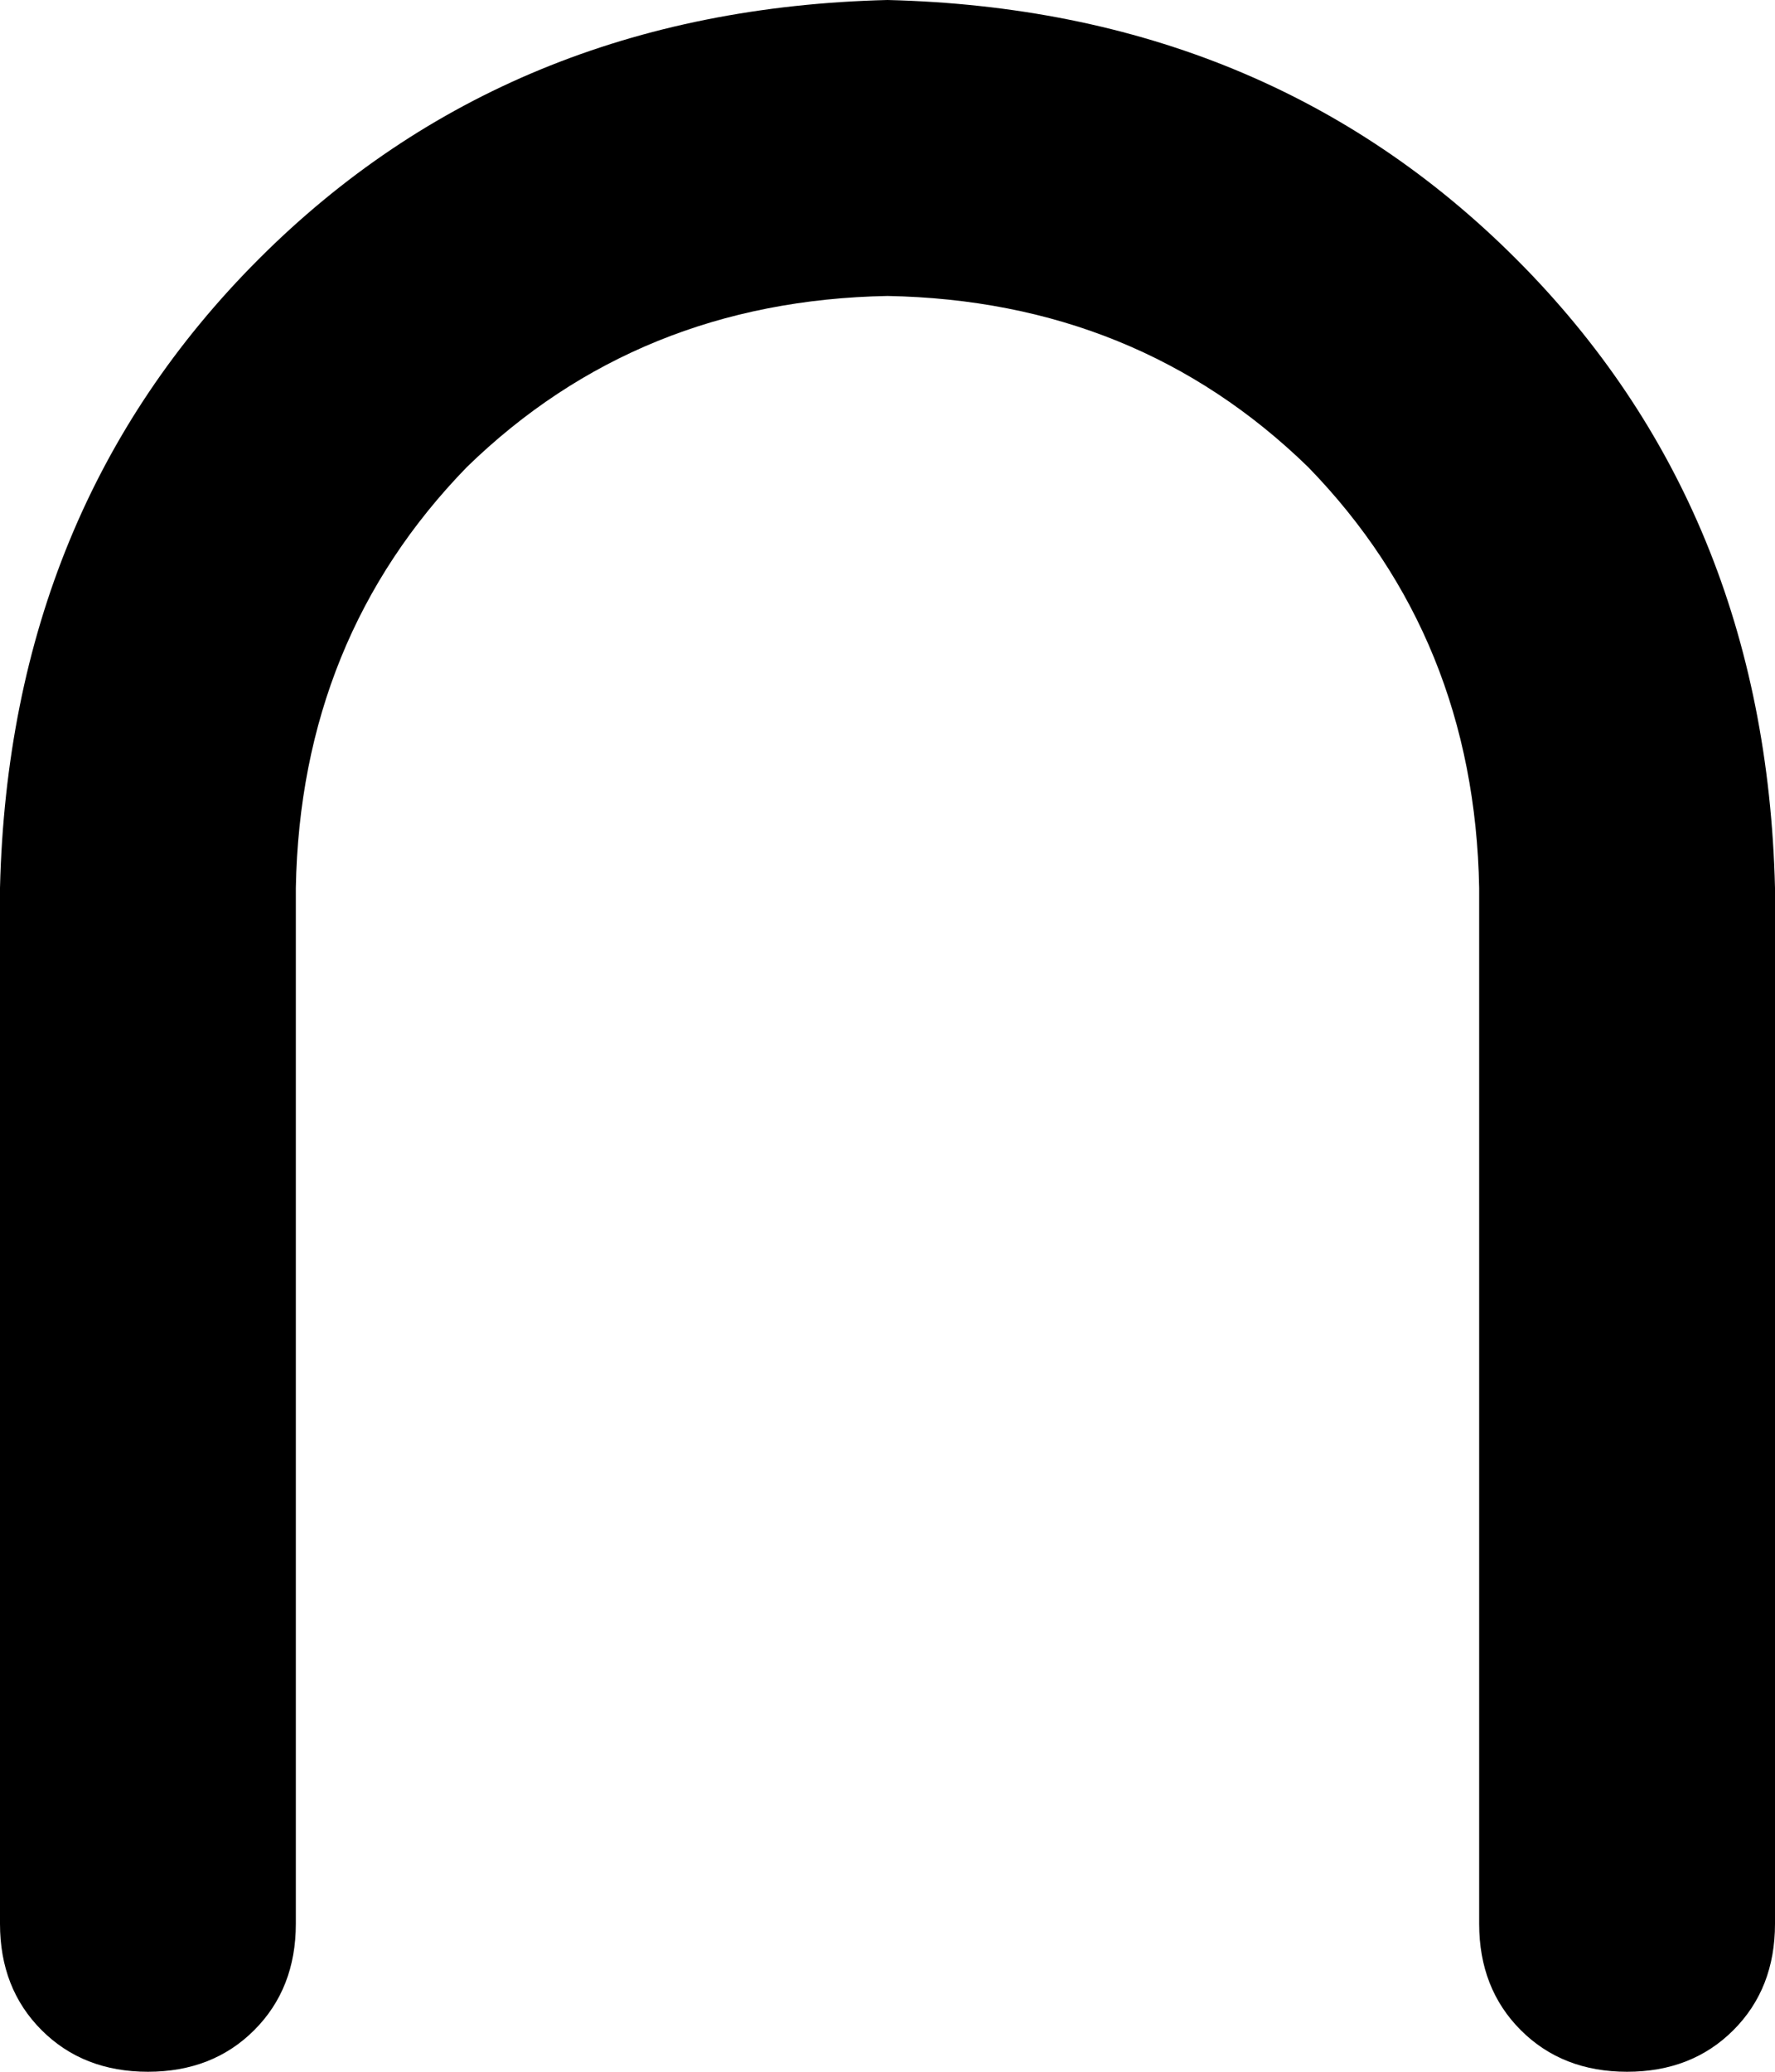 <svg viewBox="0 0 384 448">
  <path
    d="M 32 448 Q 46 448 55 439 L 55 439 Q 64 430 64 416 L 64 192 Q 65 138 101 101 Q 138 65 192 64 Q 246 65 283 101 Q 319 138 320 192 L 320 416 Q 320 430 329 439 Q 338 448 352 448 Q 366 448 375 439 Q 384 430 384 416 L 384 192 Q 382 110 328 56 Q 274 2 192 0 Q 110 2 56 56 Q 2 110 0 192 L 0 416 Q 0 430 9 439 Q 18 448 32 448 L 32 448 Z"
  />
</svg>